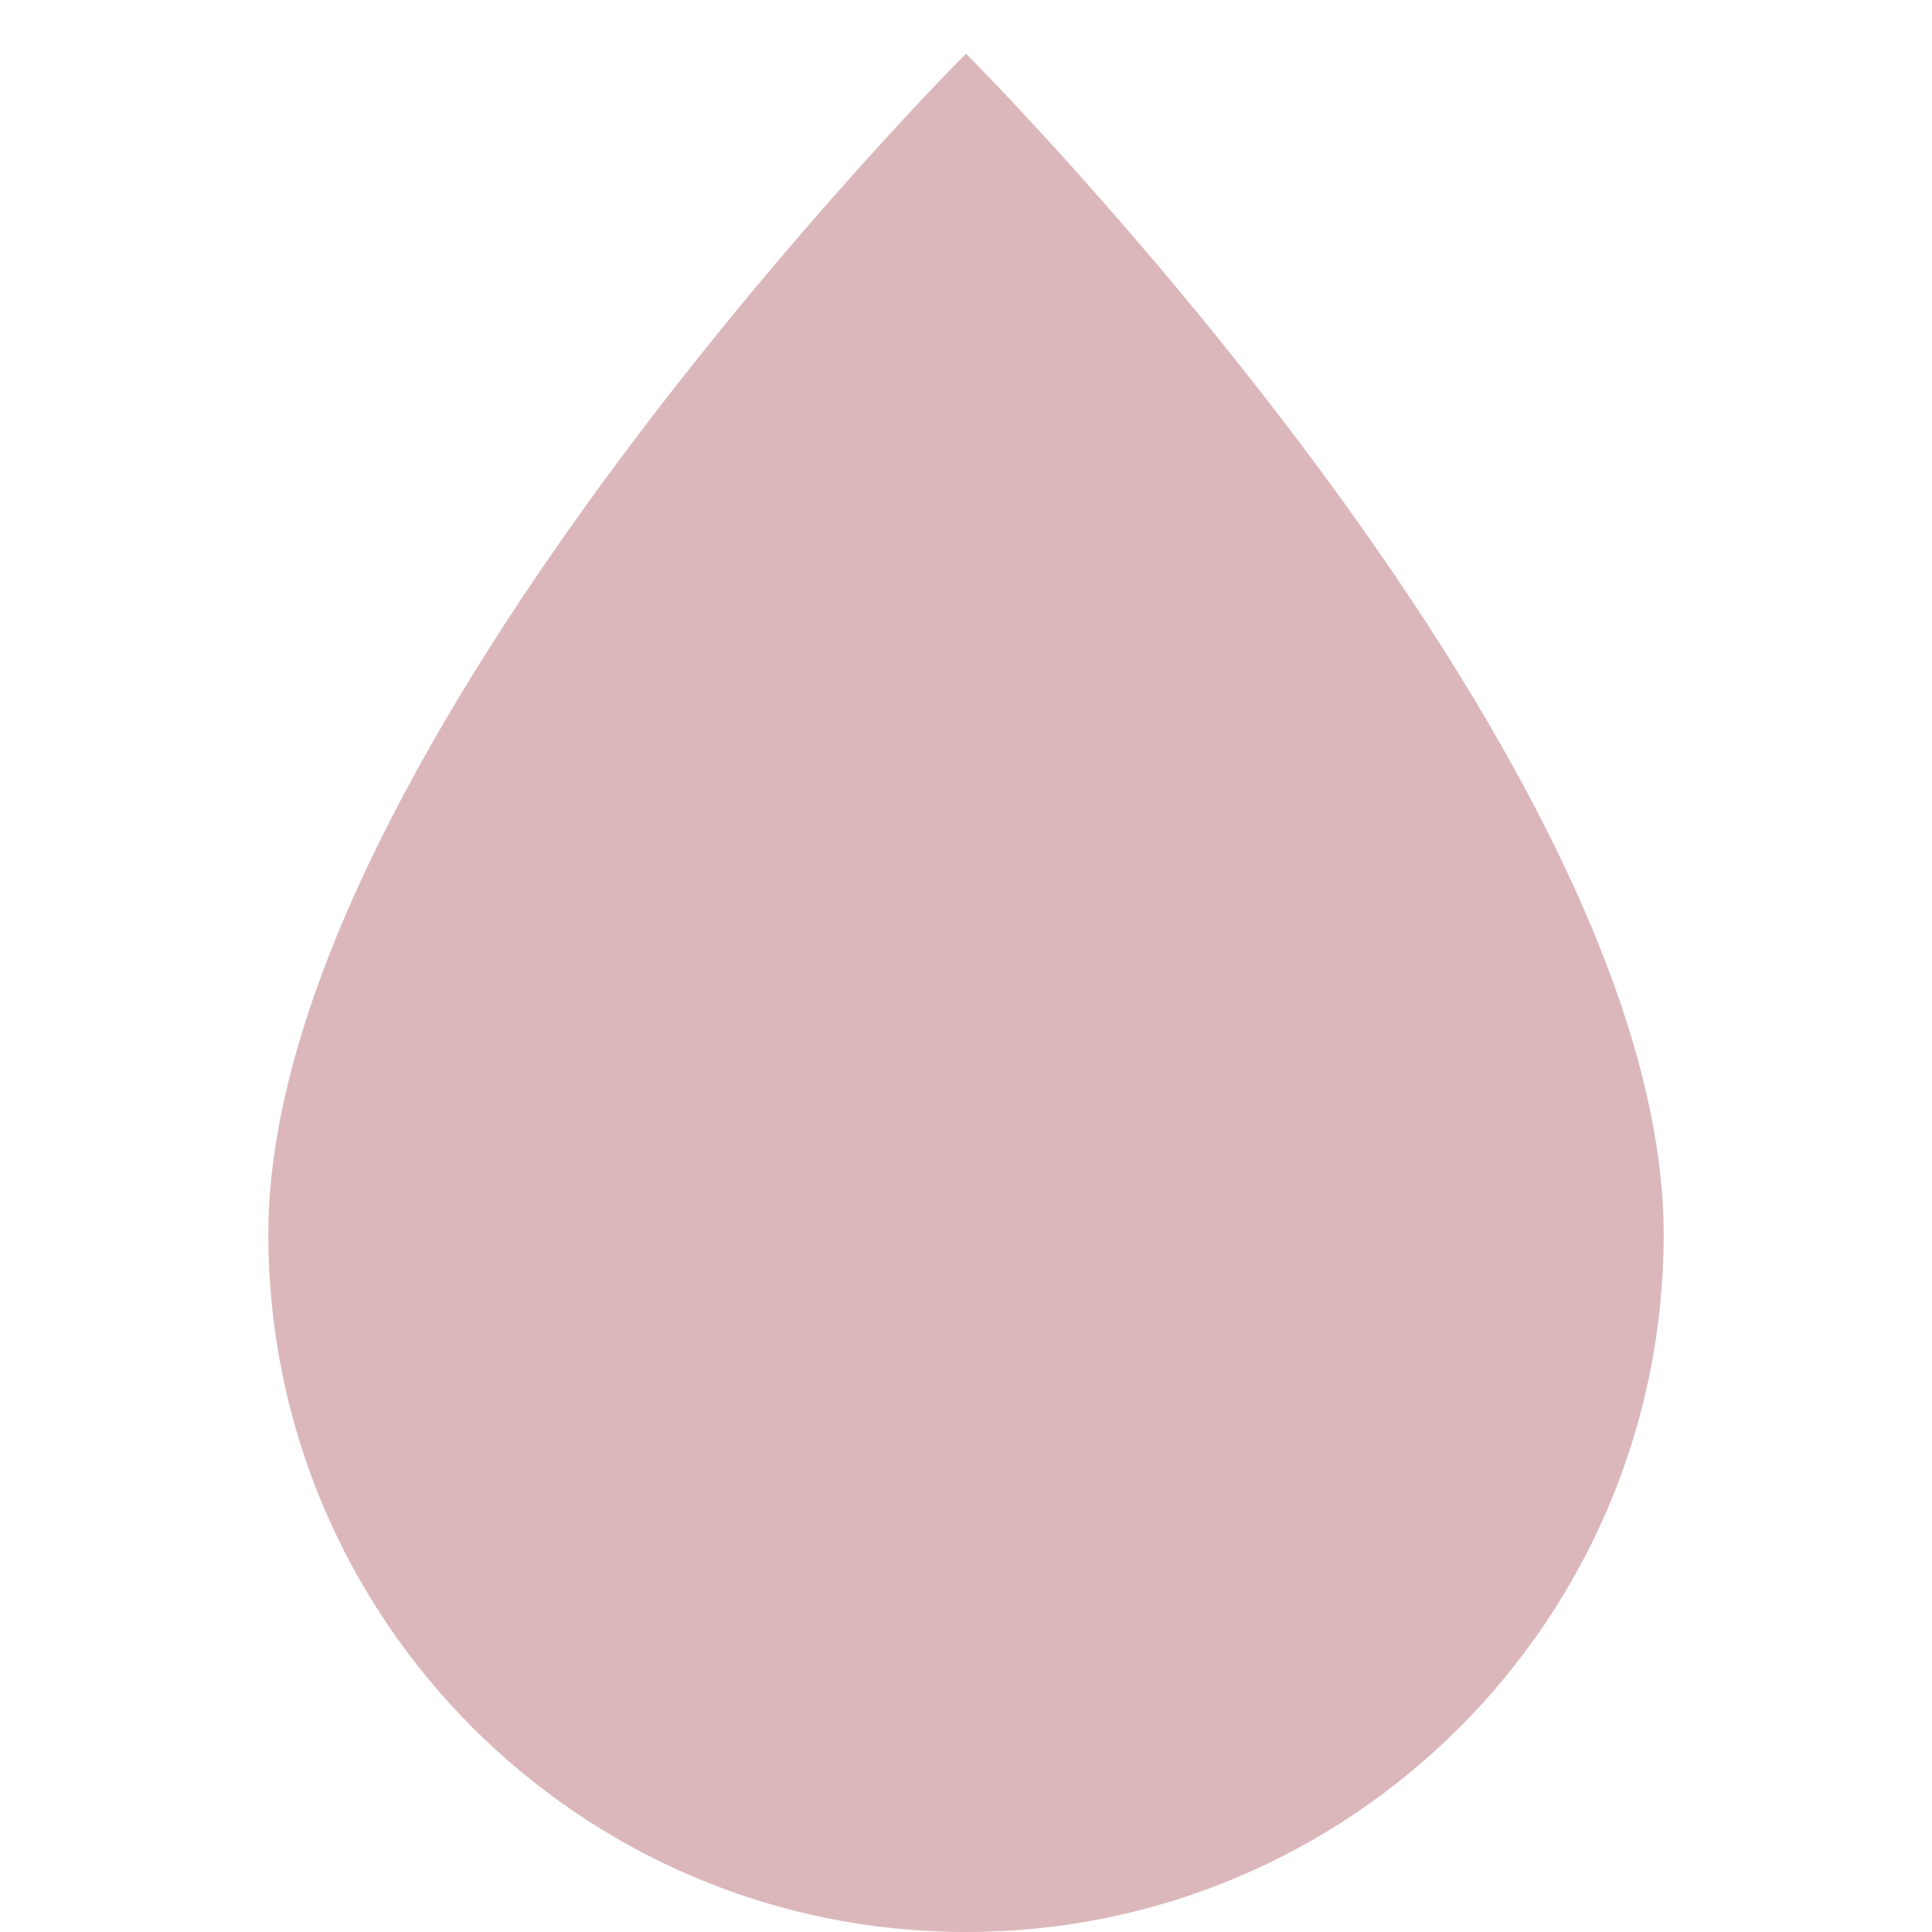 <svg width="36" height="36" viewBox="0 0 36 36" fill="none" xmlns="http://www.w3.org/2000/svg">
<path d="M31 23C31 30.18 25.18 36 18 36C10.82 36 5 30.18 5 23C5 14 18 1 18 1C18 1 31 14 31 23Z" fill="#DBB7BB"/>
</svg>
